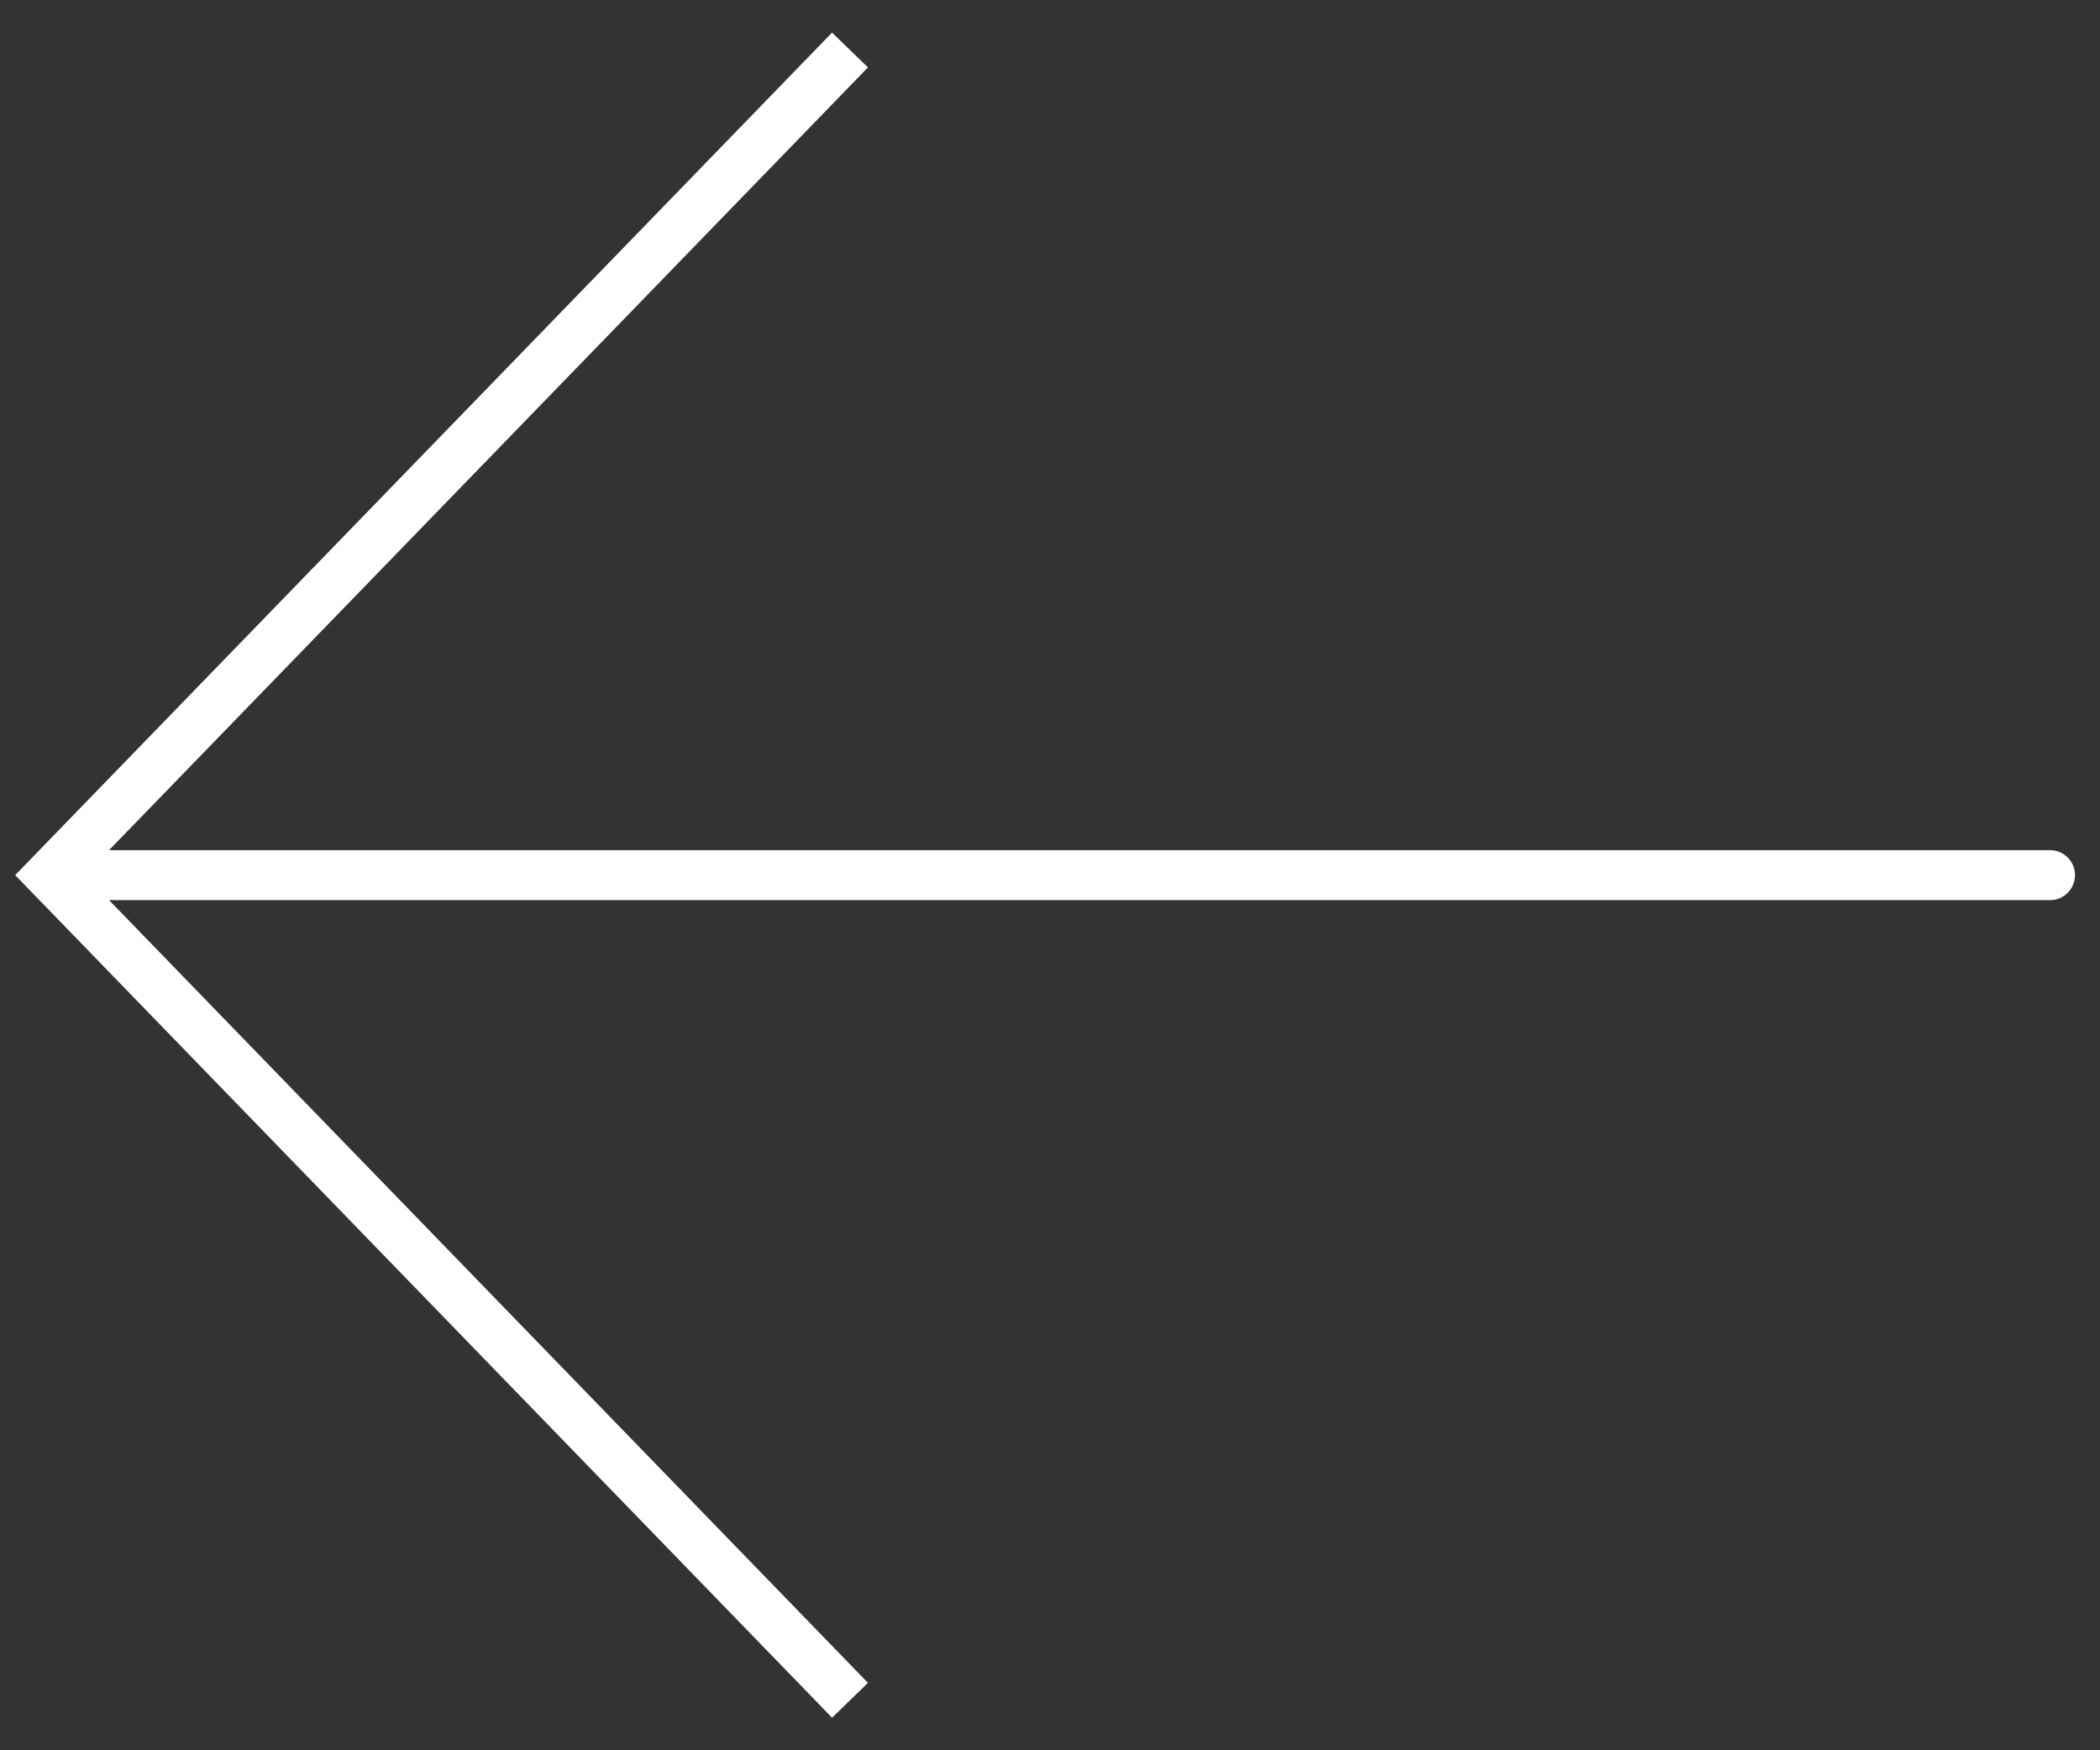 <svg width="42" height="35" viewBox="0 0 42 35" fill="none" xmlns="http://www.w3.org/2000/svg">
<rect x="0" y="0" width="42" height="35" fill="#333333" stroke="none"/>
<path d="M1 17.5L0.641 17.152L0.304 17.5L0.641 17.848L1 17.5ZM41 18C41.276 18 41.5 17.776 41.5 17.5C41.5 17.224 41.276 17 41 17V18ZM16.641 0.652L0.641 17.152L1.359 17.848L17.359 1.348L16.641 0.652ZM0.641 17.848L16.641 34.348L17.359 33.652L1.359 17.152L0.641 17.848ZM1 18H41V17H1V18Z" fill="white"/>
</svg>
